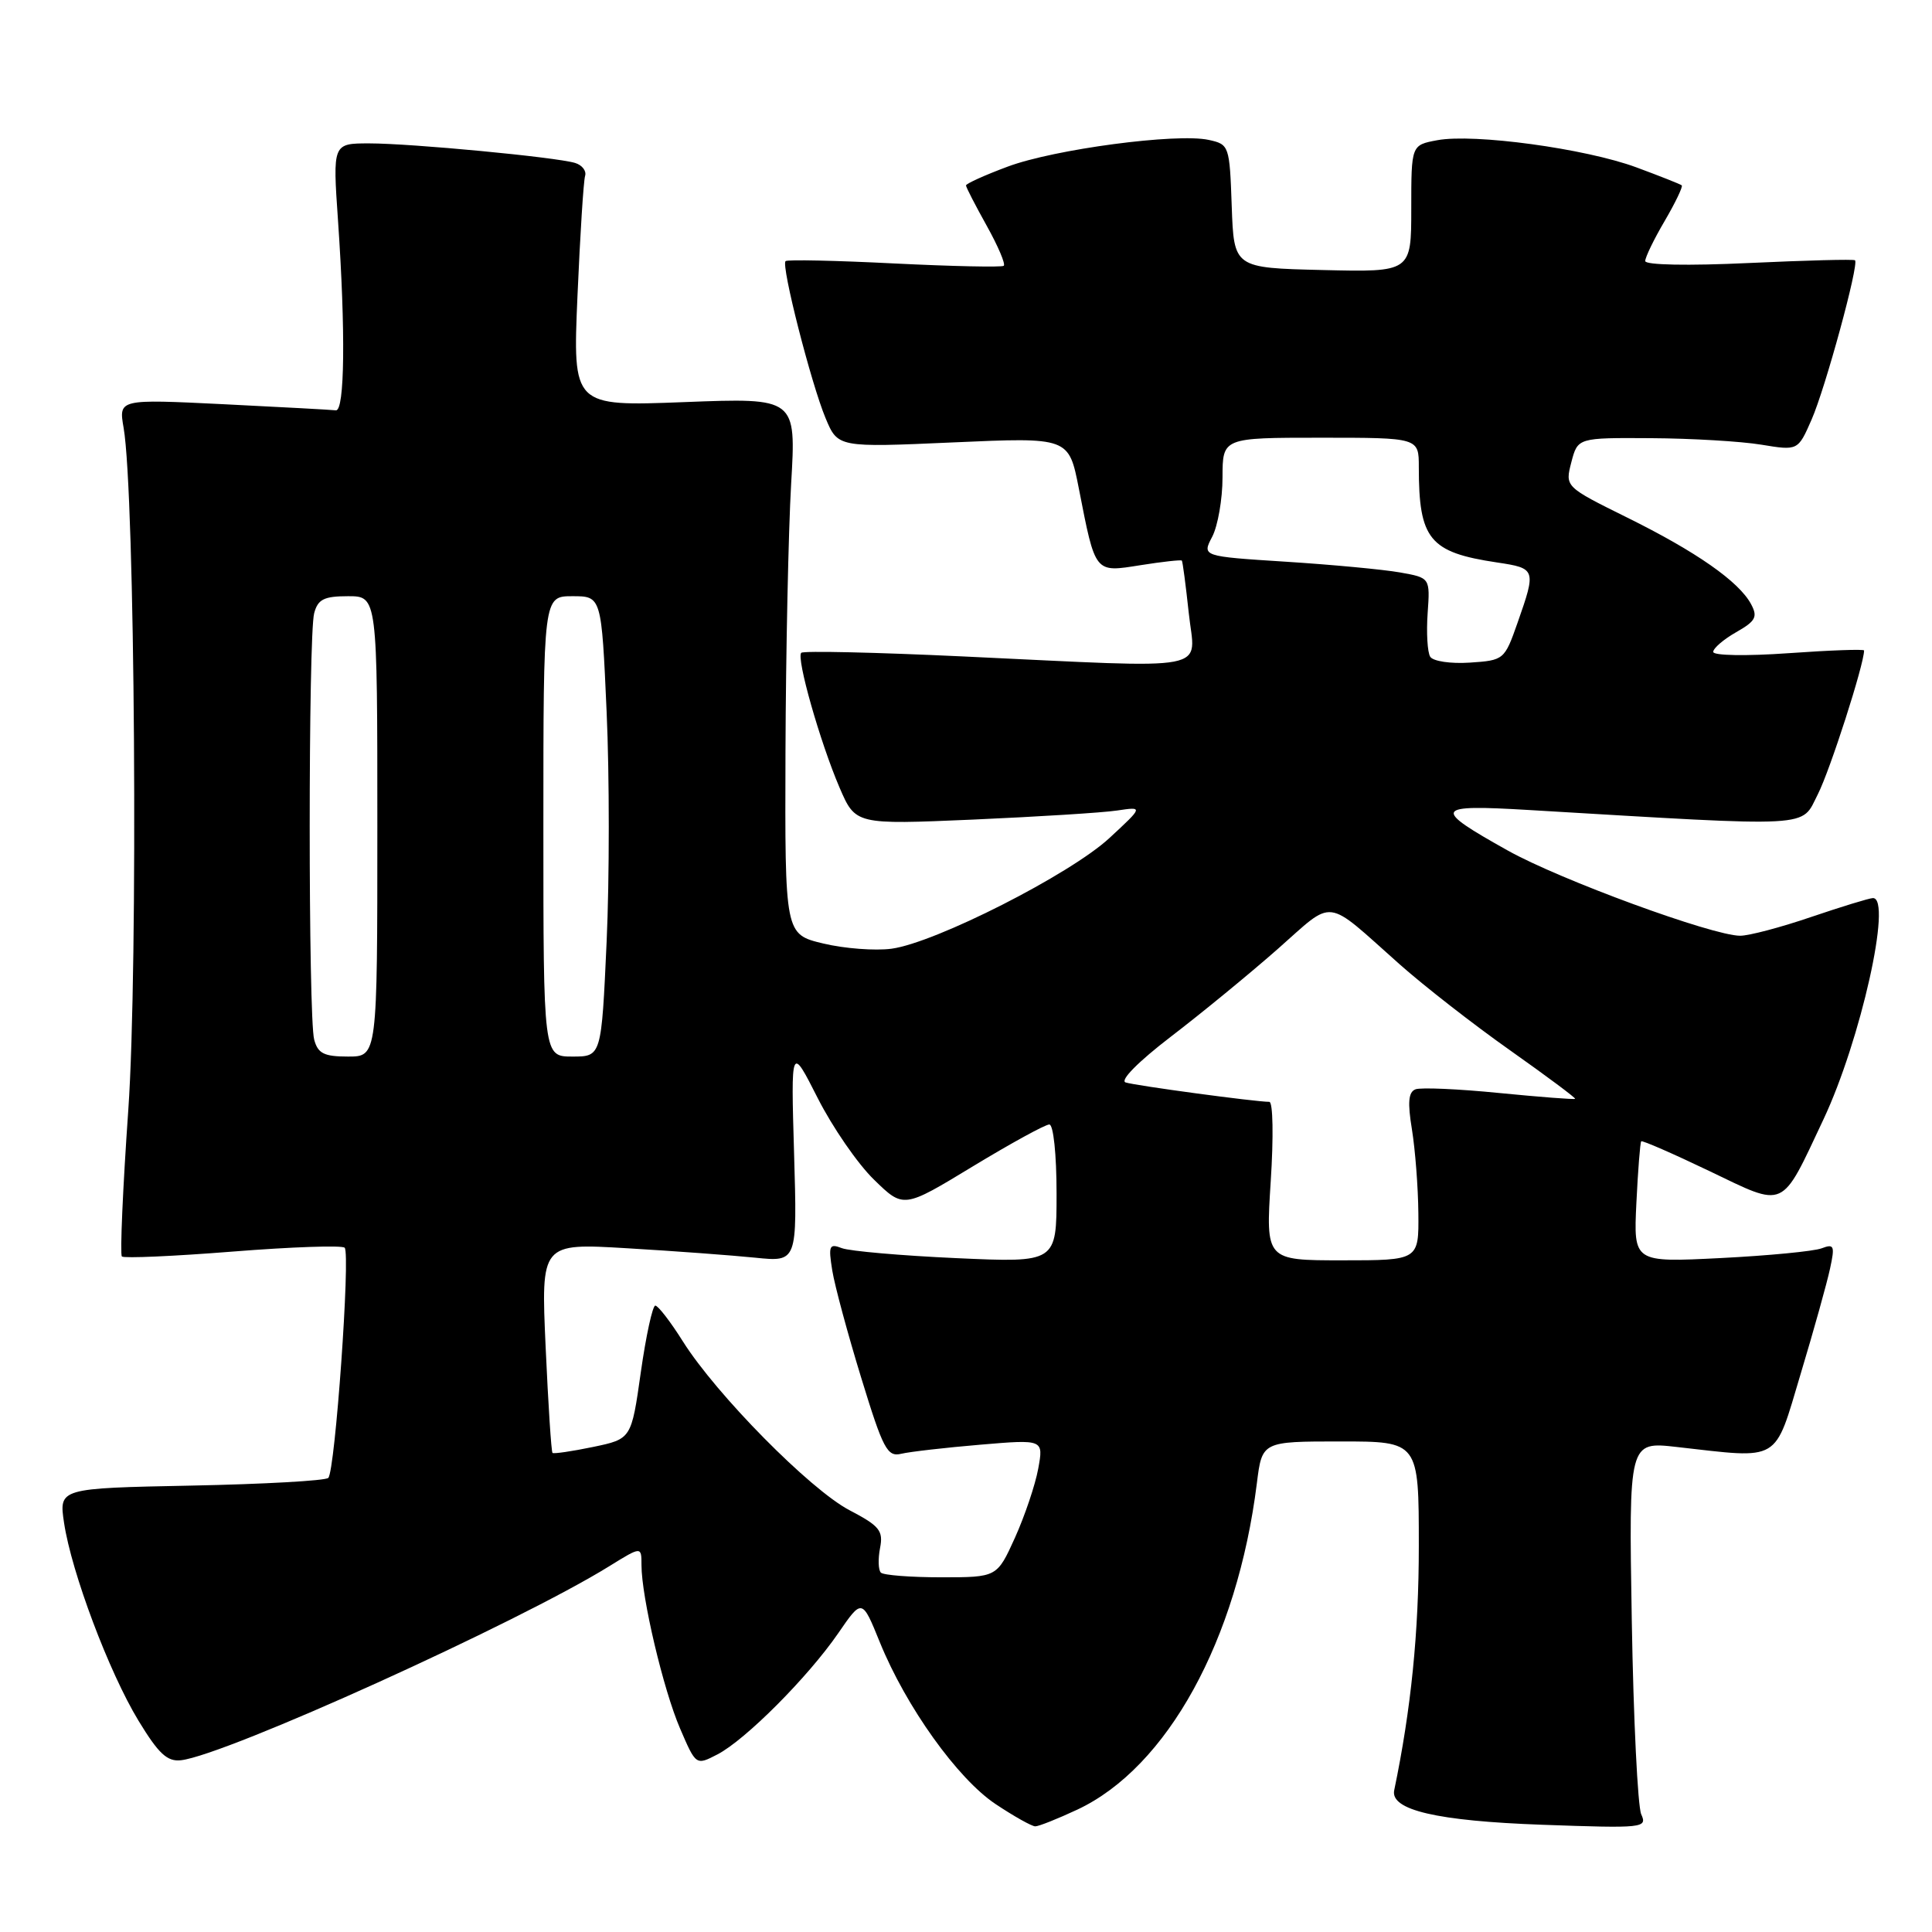 <?xml version="1.0" encoding="UTF-8" standalone="no"?>
<!DOCTYPE svg PUBLIC "-//W3C//DTD SVG 1.1//EN" "http://www.w3.org/Graphics/SVG/1.1/DTD/svg11.dtd" >
<svg xmlns="http://www.w3.org/2000/svg" xmlns:xlink="http://www.w3.org/1999/xlink" version="1.1" viewBox="0 0 256 256">
 <g >
 <path fill="currentColor"
d=" M 142.76 239.78 C 154.67 234.19 163.94 217.33 166.54 196.55 C 167.23 191.00 167.23 191.00 177.62 191.00 C 188.00 191.00 188.00 191.00 188.00 204.87 C 188.00 216.30 186.98 226.45 184.74 237.22 C 184.19 239.84 190.41 241.29 204.35 241.79 C 217.80 242.27 218.29 242.22 217.47 240.40 C 217.01 239.35 216.44 227.82 216.22 214.76 C 215.82 191.01 215.82 191.01 222.16 191.73 C 236.08 193.30 235.04 193.92 238.61 182.00 C 240.35 176.22 242.09 169.97 242.49 168.10 C 243.15 165.06 243.03 164.78 241.37 165.41 C 240.35 165.80 234.33 166.38 227.98 166.70 C 216.45 167.28 216.45 167.28 216.83 159.39 C 217.04 155.05 217.33 151.38 217.47 151.23 C 217.60 151.08 221.66 152.85 226.48 155.16 C 236.71 160.07 235.92 160.43 241.62 148.32 C 246.54 137.87 250.76 119.00 248.18 119.00 C 247.72 119.00 244.04 120.13 240.00 121.50 C 235.96 122.88 231.72 124.00 230.57 123.99 C 226.91 123.98 206.72 116.58 199.79 112.70 C 189.70 107.06 189.95 106.58 202.59 107.33 C 240.90 109.60 238.59 109.72 240.87 105.25 C 242.48 102.10 247.00 88.04 247.00 86.19 C 247.00 86.00 242.50 86.16 237.00 86.55 C 231.38 86.95 227.00 86.87 227.01 86.38 C 227.01 85.90 228.38 84.72 230.05 83.77 C 232.64 82.30 232.93 81.74 232.03 80.06 C 230.43 77.06 224.76 73.10 215.61 68.58 C 207.37 64.50 207.37 64.50 208.21 61.25 C 209.06 58.00 209.06 58.00 218.78 58.06 C 224.13 58.09 230.69 58.48 233.37 58.92 C 238.24 59.72 238.24 59.72 240.04 55.61 C 241.87 51.45 246.35 35.00 245.80 34.49 C 245.64 34.33 239.31 34.50 231.75 34.85 C 223.66 35.23 218.00 35.12 218.00 34.59 C 218.00 34.09 219.16 31.69 220.59 29.26 C 222.01 26.83 223.02 24.71 222.84 24.56 C 222.65 24.40 219.94 23.33 216.81 22.17 C 210.05 19.68 195.30 17.67 190.44 18.58 C 187.00 19.22 187.00 19.22 187.00 27.64 C 187.00 36.06 187.00 36.06 175.25 35.78 C 163.50 35.50 163.50 35.50 163.21 27.32 C 162.93 19.30 162.87 19.13 160.17 18.54 C 155.95 17.61 139.69 19.77 133.52 22.08 C 130.48 23.21 128.00 24.34 128.00 24.57 C 128.00 24.81 129.24 27.21 130.75 29.92 C 132.26 32.63 133.27 35.01 133.00 35.22 C 132.72 35.43 126.20 35.29 118.50 34.91 C 110.80 34.52 104.31 34.38 104.09 34.60 C 103.48 35.17 107.48 50.83 109.39 55.40 C 111.02 59.30 111.02 59.30 126.32 58.62 C 141.62 57.94 141.62 57.94 142.95 64.72 C 145.17 76.06 145.01 75.86 151.12 74.89 C 154.02 74.43 156.48 74.16 156.60 74.28 C 156.71 74.40 157.12 77.54 157.52 81.25 C 158.35 89.14 161.41 88.56 127.58 86.98 C 116.08 86.44 106.44 86.22 106.17 86.50 C 105.49 87.18 108.66 98.33 111.24 104.35 C 113.36 109.27 113.36 109.27 128.93 108.60 C 137.49 108.22 146.07 107.69 148.00 107.40 C 151.50 106.88 151.50 106.88 147.01 111.04 C 141.82 115.85 123.94 124.93 118.13 125.71 C 115.95 126.00 111.88 125.69 109.09 125.02 C 104.00 123.80 104.00 123.80 104.08 99.65 C 104.13 86.37 104.47 70.37 104.83 64.11 C 105.50 52.71 105.50 52.71 90.69 53.28 C 75.89 53.85 75.89 53.85 76.52 39.18 C 76.87 31.10 77.32 23.96 77.53 23.30 C 77.73 22.64 77.13 21.87 76.20 21.59 C 73.65 20.82 54.48 19.00 48.94 19.00 C 44.08 19.00 44.08 19.00 44.79 29.25 C 45.80 43.91 45.68 54.52 44.50 54.37 C 43.95 54.30 37.25 53.94 29.61 53.56 C 15.72 52.88 15.72 52.88 16.38 56.69 C 17.89 65.38 18.32 128.13 17.00 147.07 C 16.27 157.48 15.89 166.22 16.15 166.49 C 16.42 166.75 23.03 166.46 30.84 165.84 C 38.65 165.22 45.32 164.99 45.67 165.33 C 46.45 166.12 44.41 194.93 43.50 195.83 C 43.14 196.20 34.95 196.66 25.32 196.85 C 7.80 197.20 7.80 197.20 8.49 201.80 C 9.48 208.36 14.44 221.56 18.35 228.00 C 21.02 232.39 22.16 233.45 23.99 233.24 C 29.97 232.55 68.60 215.05 80.75 207.52 C 85.00 204.89 85.00 204.89 85.00 207.38 C 85.00 211.62 87.89 223.88 90.11 229.03 C 92.22 233.94 92.22 233.94 95.06 232.47 C 98.77 230.55 107.06 222.23 111.07 216.41 C 114.23 211.81 114.23 211.81 116.58 217.60 C 120.06 226.16 126.88 235.69 131.92 239.05 C 134.35 240.67 136.72 242.00 137.18 242.00 C 137.64 242.00 140.15 241.00 142.76 239.78 Z  M 116.72 208.38 C 116.38 208.04 116.33 206.58 116.61 205.13 C 117.06 202.83 116.56 202.20 112.56 200.11 C 107.35 197.38 94.93 184.80 90.49 177.75 C 88.85 175.14 87.20 173.00 86.83 173.00 C 86.47 173.00 85.60 176.98 84.91 181.84 C 83.66 190.67 83.66 190.67 78.58 191.73 C 75.79 192.31 73.37 192.66 73.21 192.52 C 73.05 192.38 72.64 186.06 72.30 178.49 C 71.68 164.72 71.68 164.72 83.09 165.40 C 89.37 165.77 97.01 166.34 100.07 166.65 C 105.64 167.22 105.64 167.22 105.22 152.86 C 104.80 138.50 104.80 138.50 108.35 145.50 C 110.30 149.35 113.65 154.22 115.81 156.31 C 119.72 160.13 119.72 160.13 128.89 154.56 C 133.94 151.50 138.50 149.00 139.04 149.00 C 139.58 149.00 140.00 152.94 140.00 158.15 C 140.00 167.31 140.00 167.31 126.72 166.71 C 119.42 166.38 112.60 165.78 111.56 165.39 C 109.88 164.74 109.75 165.04 110.28 168.35 C 110.61 170.38 112.34 176.78 114.12 182.58 C 117.02 192.04 117.57 193.08 119.43 192.63 C 120.57 192.36 125.27 191.82 129.89 191.43 C 138.28 190.72 138.28 190.72 137.57 194.61 C 137.18 196.75 135.79 200.86 134.49 203.75 C 132.11 209.00 132.11 209.00 124.72 209.00 C 120.66 209.00 117.06 208.72 116.72 208.38 Z  M 168.38 156.50 C 168.76 150.67 168.68 146.00 168.19 146.00 C 166.36 146.00 150.44 143.85 149.15 143.43 C 148.36 143.17 150.82 140.68 155.15 137.36 C 159.19 134.27 165.55 129.05 169.28 125.77 C 176.94 119.02 175.39 118.83 185.42 127.74 C 188.67 130.63 195.29 135.79 200.13 139.20 C 204.97 142.62 208.83 145.50 208.71 145.60 C 208.60 145.71 204.07 145.36 198.67 144.83 C 193.26 144.29 188.26 144.07 187.56 144.34 C 186.62 144.70 186.50 146.08 187.09 149.66 C 187.52 152.32 187.91 157.31 187.94 160.75 C 188.00 167.00 188.00 167.00 177.85 167.00 C 167.71 167.00 167.71 167.00 168.38 156.50 Z  M 41.63 137.75 C 40.84 134.82 40.84 84.18 41.63 81.25 C 42.12 79.41 42.93 79.00 46.12 79.00 C 50.00 79.00 50.00 79.00 50.00 109.50 C 50.00 140.00 50.00 140.00 46.12 140.00 C 42.93 140.00 42.12 139.59 41.63 137.75 Z  M 72.00 109.50 C 72.00 79.00 72.00 79.00 75.85 79.00 C 79.70 79.00 79.70 79.00 80.38 94.31 C 80.76 102.73 80.76 116.45 80.38 124.81 C 79.69 140.00 79.69 140.00 75.85 140.00 C 72.00 140.00 72.00 140.00 72.00 109.50 Z  M 189.51 87.02 C 189.14 86.42 188.99 83.83 189.17 81.25 C 189.50 76.56 189.50 76.56 185.50 75.85 C 183.30 75.46 176.50 74.82 170.38 74.43 C 159.26 73.72 159.26 73.72 160.63 71.11 C 161.37 69.67 161.99 66.14 161.99 63.25 C 162.00 58.00 162.00 58.00 175.00 58.00 C 188.00 58.00 188.00 58.00 188.00 61.88 C 188.00 71.47 189.40 73.19 198.37 74.53 C 203.52 75.30 203.57 75.44 201.09 82.50 C 199.36 87.43 199.28 87.50 194.76 87.80 C 192.22 87.97 189.88 87.62 189.51 87.02 Z "/>
</g>
</svg>